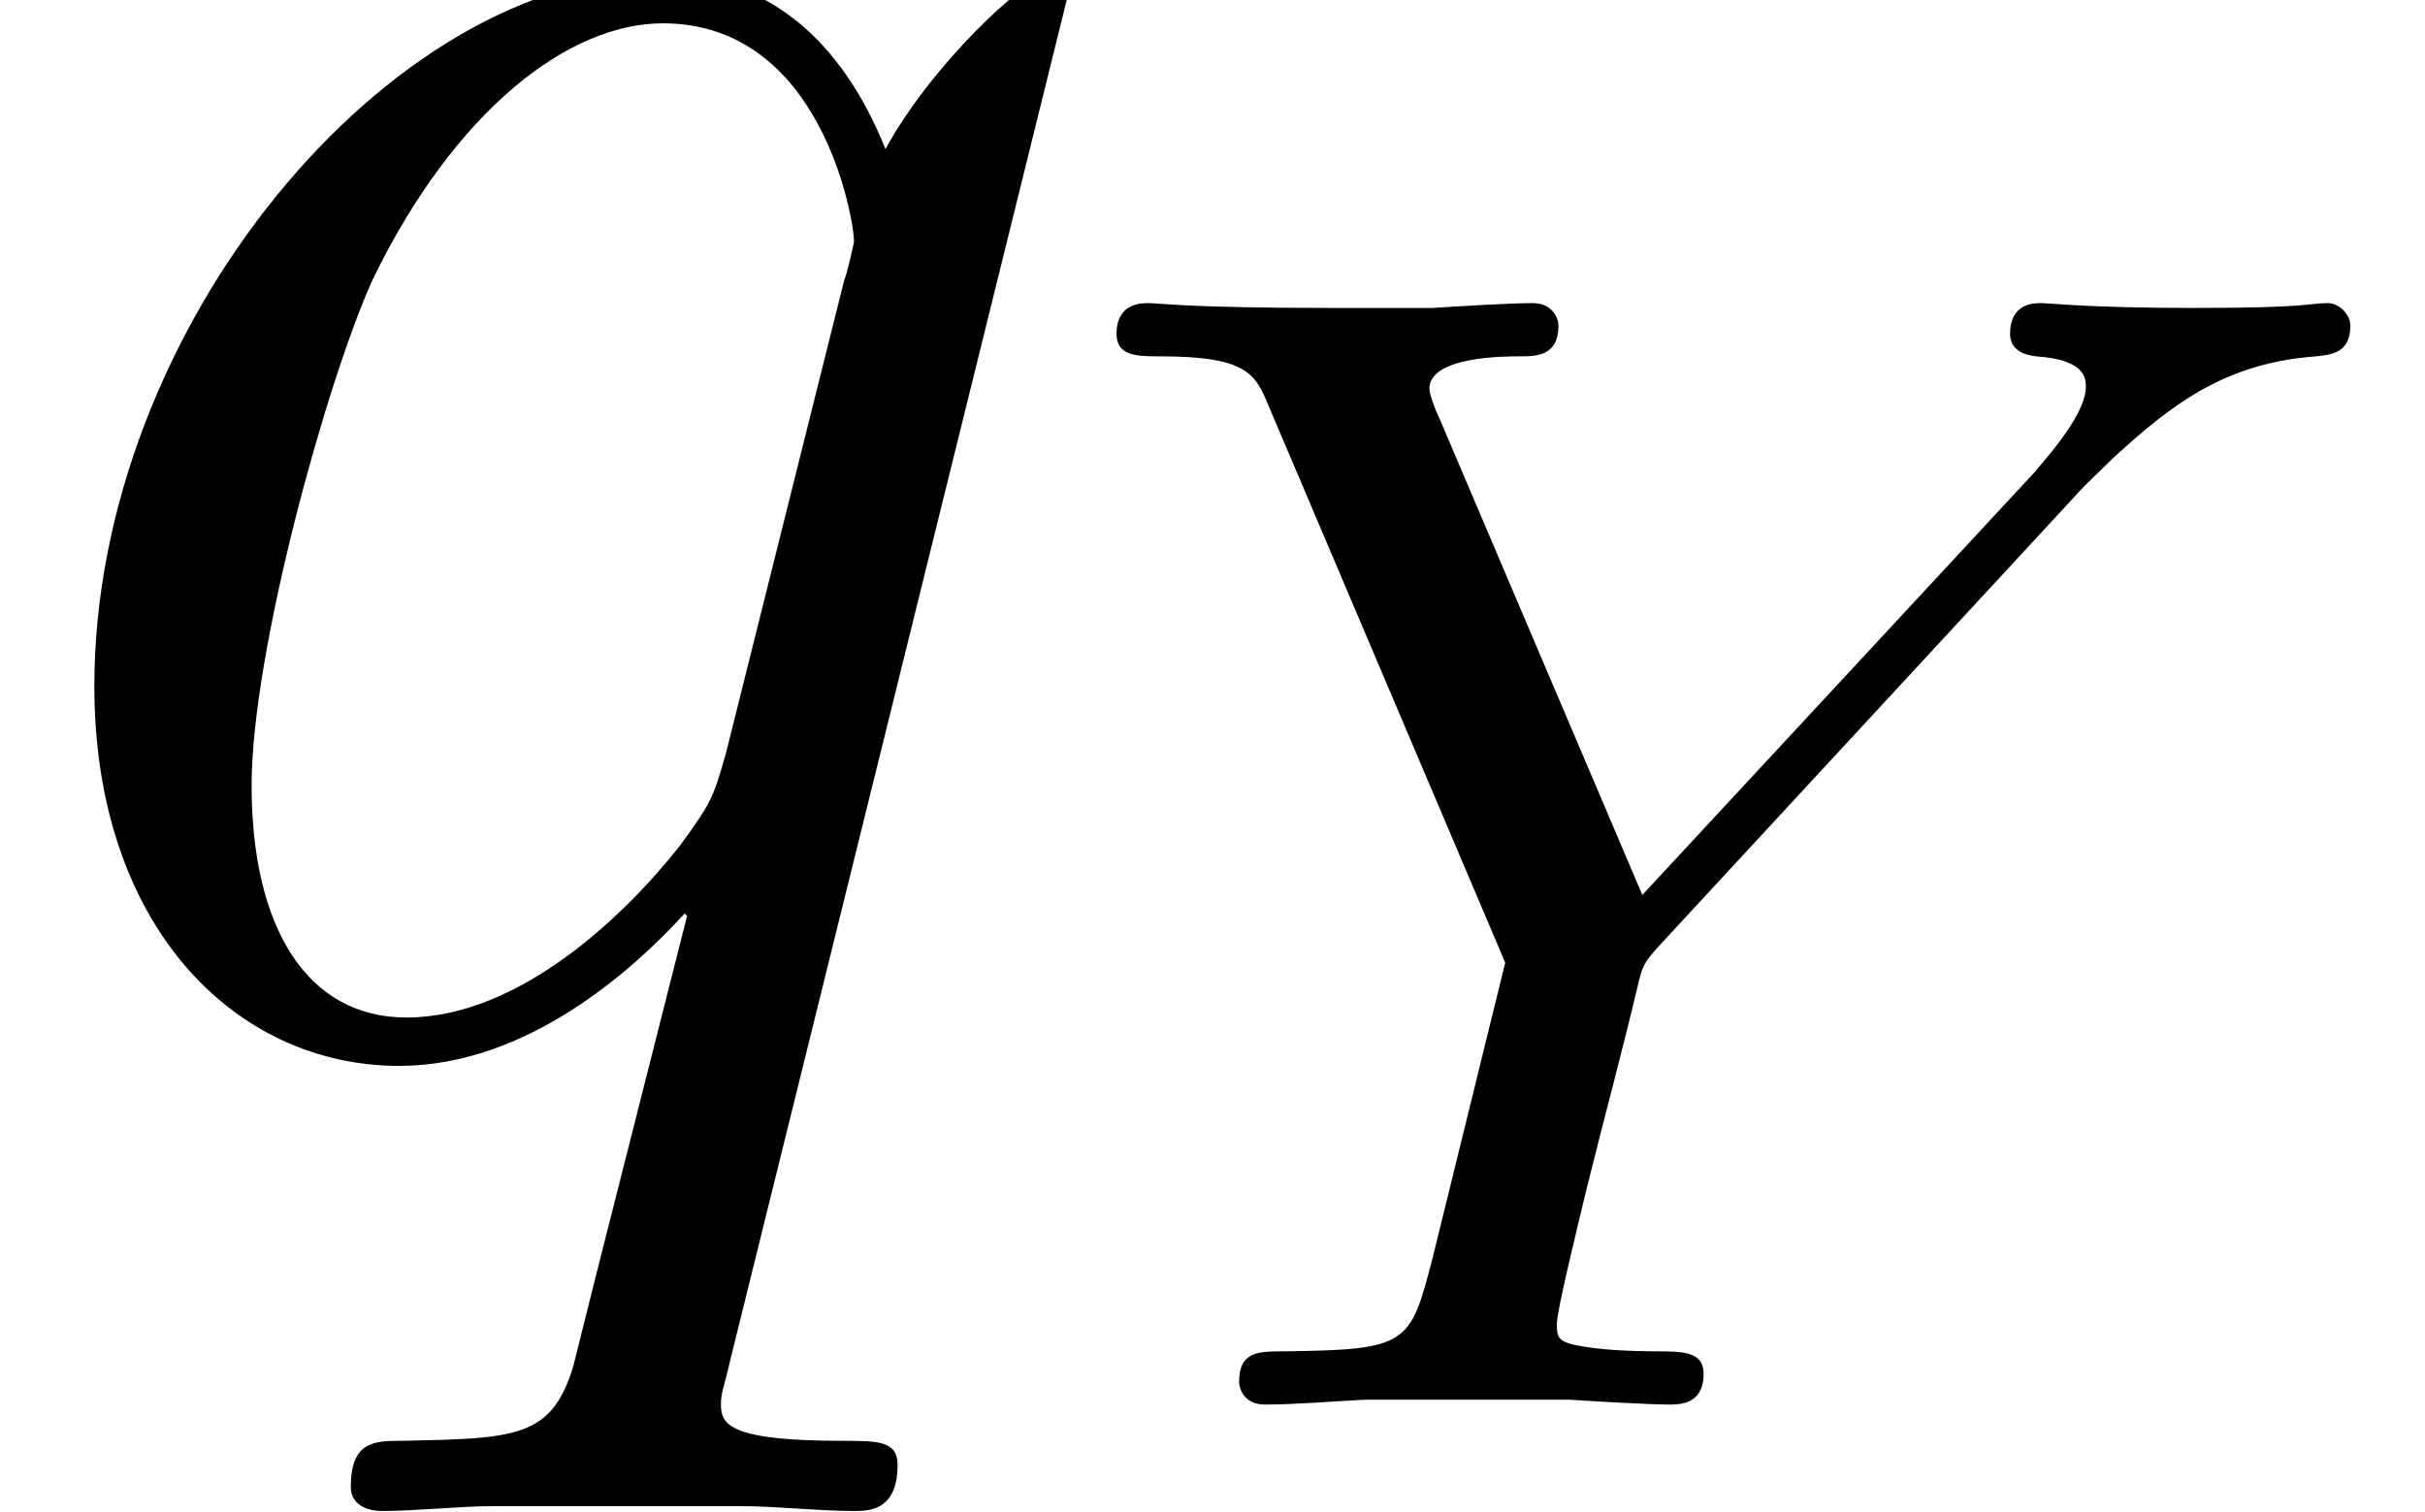 <?xml version='1.0' encoding='ISO-8859-1'?>
<!DOCTYPE svg PUBLIC "-//W3C//DTD SVG 1.1//EN" "http://www.w3.org/Graphics/SVG/1.1/DTD/svg11.dtd">
<!-- This file was generated by dvisvgm 1.2.2 (x86_64-pc-linux-gnu) -->
<!-- Mon Feb 26 10:46:54 2018 -->
<svg height='7.472pt' version='1.1' viewBox='0 -5.147 11.98 7.472' width='11.98pt' xmlns='http://www.w3.org/2000/svg' xmlns:xlink='http://www.w3.org/1999/xlink'>
<defs>
<path d='M5.292 -5.172C5.292 -5.232 5.244 -5.28 5.184 -5.28C5.088 -5.28 4.62 -4.848 4.392 -4.428C4.176 -4.968 3.804 -5.292 3.288 -5.292C1.932 -5.292 0.468 -3.54 0.468 -1.764C0.468 -0.576 1.164 0.12 1.98 0.12C2.616 0.12 3.144 -0.36 3.396 -0.636L3.408 -0.624L2.952 1.176L2.844 1.608C2.736 1.968 2.556 1.968 1.992 1.98C1.86 1.98 1.74 1.98 1.74 2.208C1.74 2.292 1.812 2.328 1.896 2.328C2.064 2.328 2.28 2.304 2.448 2.304H3.672C3.852 2.304 4.056 2.328 4.236 2.328C4.308 2.328 4.452 2.328 4.452 2.1C4.452 1.98 4.356 1.98 4.176 1.98C3.612 1.98 3.576 1.896 3.576 1.8C3.576 1.74 3.588 1.728 3.624 1.572L5.292 -5.172ZM3.6 -1.428C3.54 -1.224 3.54 -1.2 3.372 -0.972C3.108 -0.636 2.58 -0.12 2.016 -0.12C1.524 -0.12 1.248 -0.564 1.248 -1.272C1.248 -1.932 1.62 -3.276 1.848 -3.78C2.256 -4.62 2.82 -5.052 3.288 -5.052C4.08 -5.052 4.236 -4.068 4.236 -3.972C4.236 -3.96 4.2 -3.804 4.188 -3.78L3.6 -1.428Z' id='g0-113'/>
<path d='M5.08 -4.504C5.136 -4.568 5.208 -4.632 5.272 -4.696C5.568 -4.968 5.832 -5.168 6.28 -5.2C6.352 -5.208 6.448 -5.216 6.448 -5.352C6.448 -5.408 6.392 -5.464 6.336 -5.464C6.24 -5.464 6.256 -5.44 5.672 -5.44C5.144 -5.44 4.96 -5.464 4.912 -5.464C4.88 -5.464 4.76 -5.464 4.76 -5.312C4.76 -5.24 4.816 -5.208 4.888 -5.2C5.128 -5.184 5.136 -5.096 5.136 -5.048C5.136 -4.896 4.888 -4.64 4.888 -4.632L2.936 -2.528L1.928 -4.896C1.912 -4.928 1.88 -5.008 1.88 -5.04C1.88 -5.2 2.256 -5.2 2.328 -5.2C2.408 -5.2 2.52 -5.2 2.52 -5.352C2.52 -5.392 2.488 -5.464 2.392 -5.464C2.28 -5.464 2.016 -5.448 1.896 -5.44H1.4C0.664 -5.44 0.552 -5.464 0.48 -5.464C0.352 -5.464 0.328 -5.376 0.328 -5.312C0.328 -5.2 0.432 -5.2 0.544 -5.2C0.976 -5.2 1.016 -5.112 1.08 -4.96L2.256 -2.192L1.896 -0.728C1.784 -0.296 1.776 -0.272 1.16 -0.264C1.032 -0.264 0.936 -0.264 0.936 -0.112C0.936 -0.08 0.96 0 1.064 0C1.216 0 1.4 -0.016 1.56 -0.024H2.576C2.696 -0.016 2.968 0 3.072 0C3.12 0 3.24 0 3.24 -0.152C3.24 -0.264 3.136 -0.264 3 -0.264C2.992 -0.264 2.824 -0.264 2.696 -0.28C2.52 -0.304 2.512 -0.32 2.512 -0.4C2.512 -0.464 2.608 -0.856 2.664 -1.088C2.76 -1.472 2.832 -1.736 2.912 -2.072C2.936 -2.176 2.944 -2.192 3.016 -2.272L5.08 -4.504Z' id='g1-89'/>
</defs>
<g id='page1' transform='matrix(0.996 0 0 0.996 0 0)'>
<use x='0' xlink:href='#g0-113' y='0'/>
<use x='5.21' xlink:href='#g1-89' y='1.8'/>
</g>
</svg>
